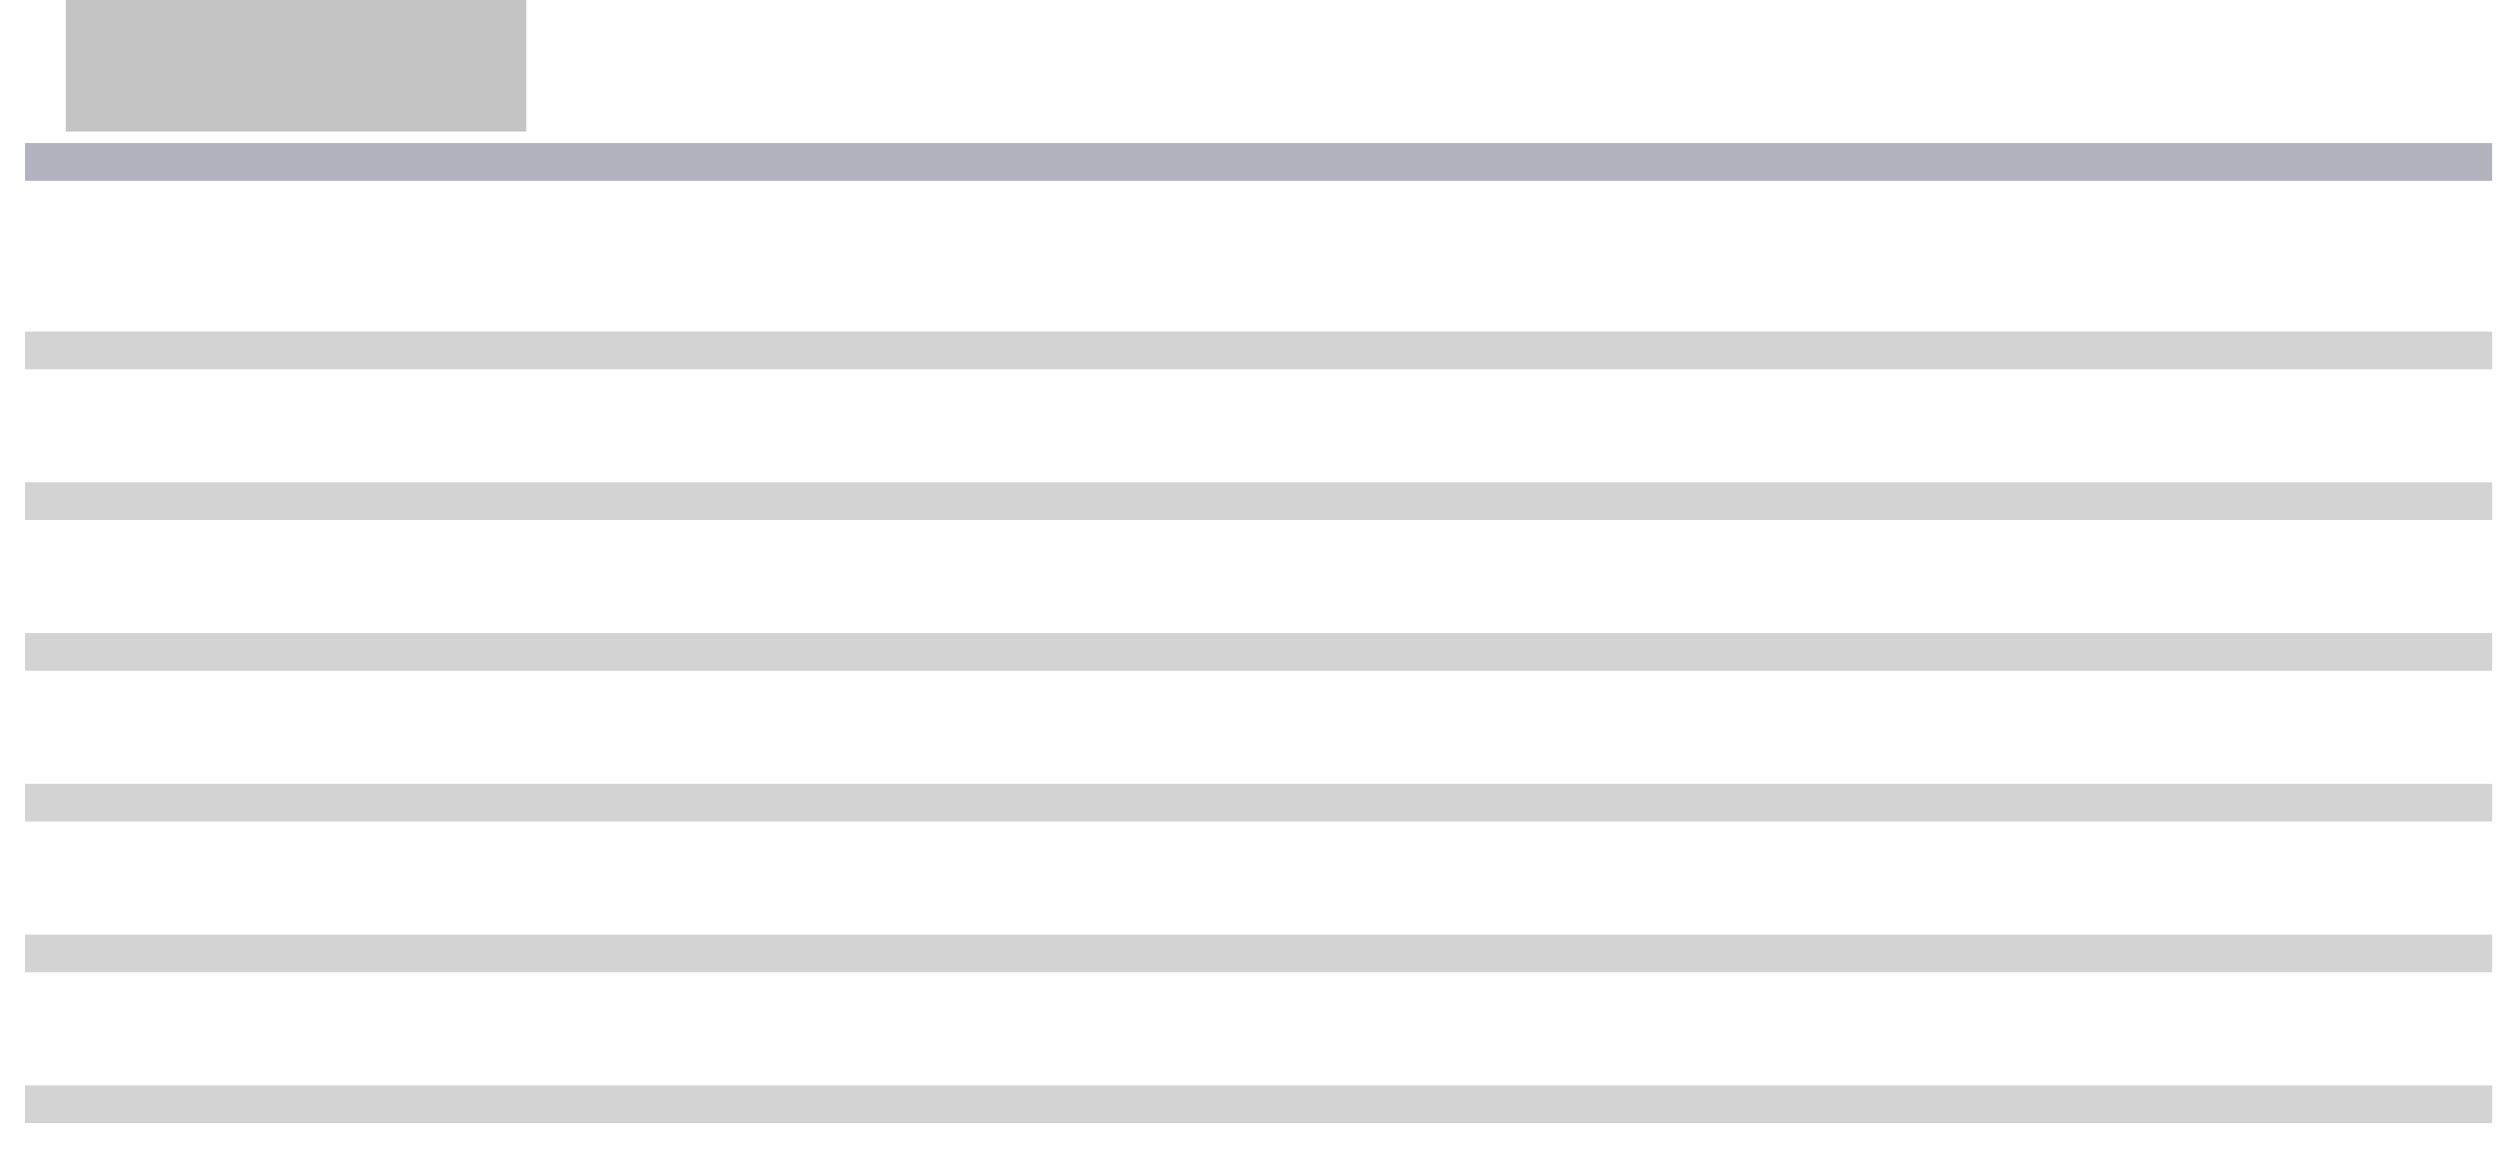 <svg width="76" height="35" viewBox="0 0 76 35" fill="none" xmlns="http://www.w3.org/2000/svg">
<g id="Group 81715">
<g id="Group 59996">
<path id="Rectangle Copy 211" d="M1.012 10.329H75.512V10.975H1.012V10.329Z" fill="#D3D3D3" stroke="#D3D3D3" stroke-width="0.5"/>
<path id="Rectangle Copy 211_2" d="M1.012 14.912H75.512V15.558H1.012V14.912Z" fill="#D3D3D3" stroke="#D3D3D3" stroke-width="0.5"/>
<path id="Rectangle Copy 211_3" d="M1.012 19.496H75.512V20.141H1.012V19.496Z" fill="#D3D3D3" stroke="#D3D3D3" stroke-width="0.5"/>
<path id="Rectangle Copy 211_4" d="M1.012 24.079H75.512V24.725H1.012V24.079Z" fill="#D3D3D3" stroke="#D3D3D3" stroke-width="0.5"/>
<path id="Rectangle Copy 211_5" d="M1.012 28.662H75.512V29.308H1.012V28.662Z" fill="#D3D3D3" stroke="#D3D3D3" stroke-width="0.5"/>
<path id="Rectangle Copy 211_6" fill-rule="evenodd" clip-rule="evenodd" d="M0.762 4.35H75.762V5.496H0.762V4.35Z" fill="#B2B2BF"/>
<path id="Rectangle Copy 211_7" d="M1.012 33.246H75.512V33.891H1.012V33.246Z" fill="#D3D3D3" stroke="#D3D3D3" stroke-width="0.5"/>
</g>
<rect id="Rectangle 24001" x="2" width="14" height="4" fill="#C4C4C4"/>
</g>
</svg>
